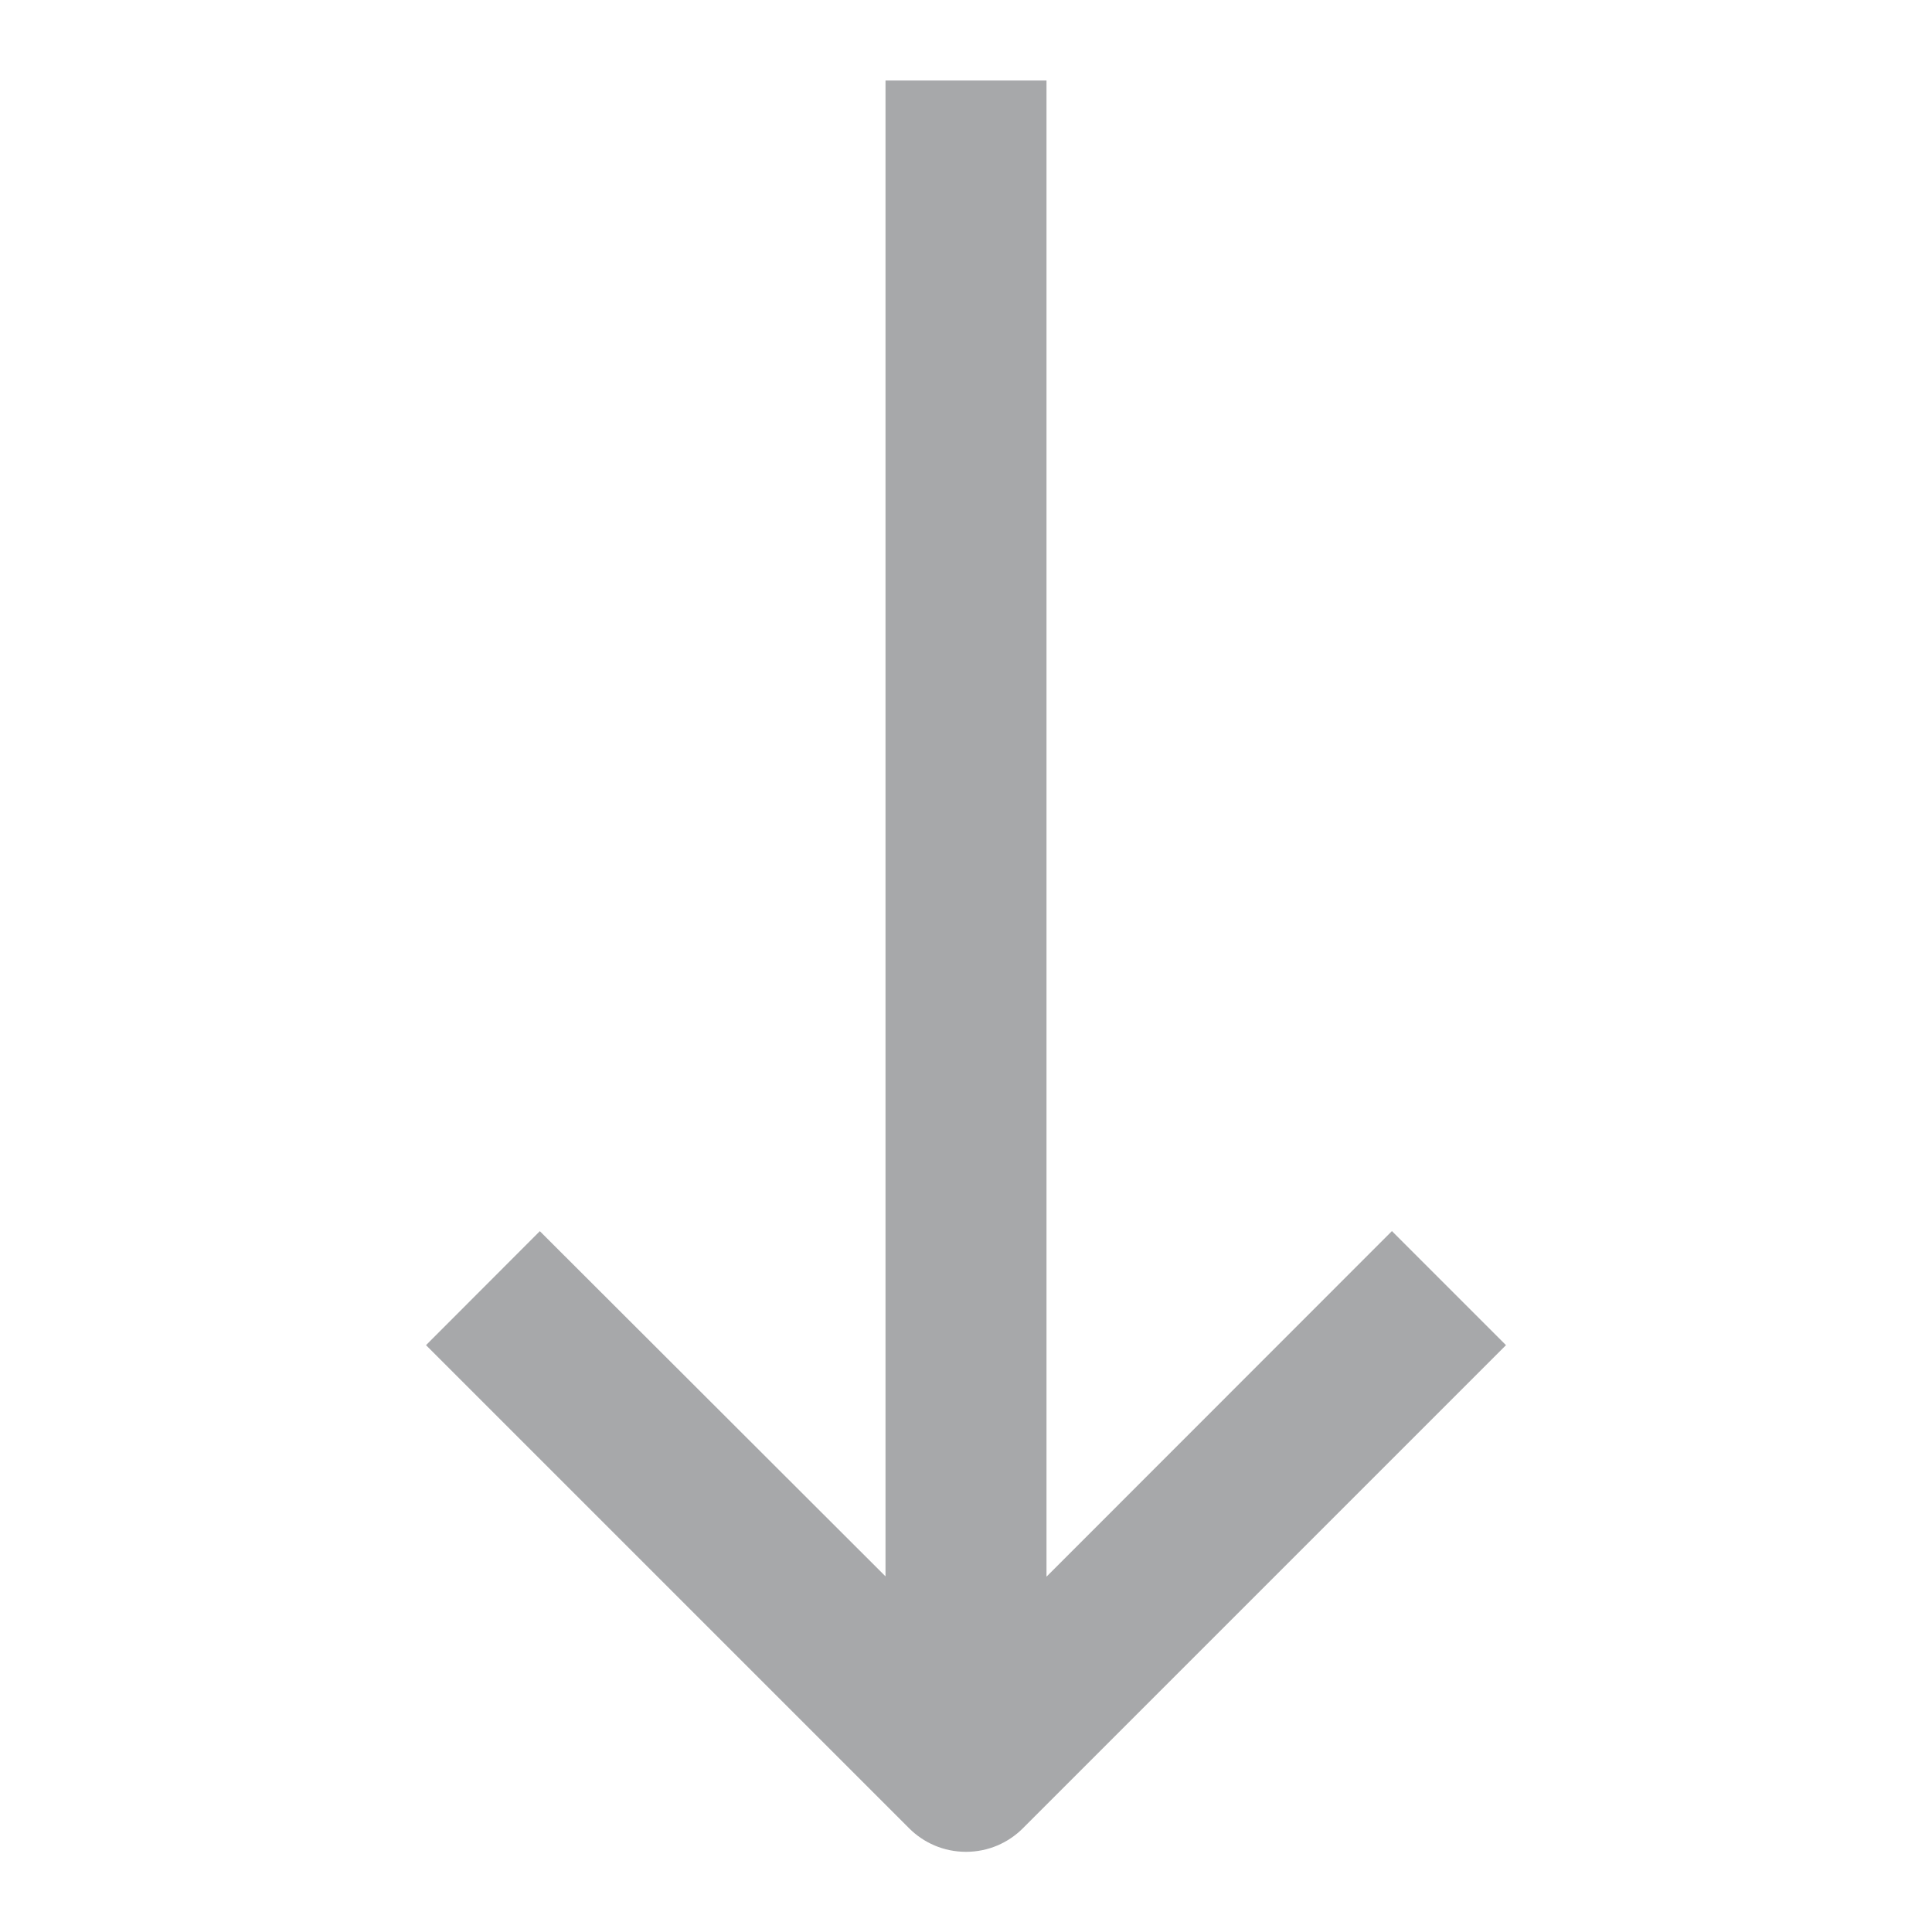 <!-- Generated by IcoMoon.io -->
<svg version="1.1" xmlns="http://www.w3.org/2000/svg" width="24" height="24" viewBox="0 0 24 24">
<title>arrow-down-12</title>
<path fill="#a7a8aa" d="M17.292 15.292l-4.292 4.294v-18.586h-2v18.582l-4.294-4.288-1.414 1.416 6 6c0.181 0.182 0.431 0.294 0.708 0.294s0.527-0.112 0.708-0.294l6-6-1.414-1.414z"></path>
</svg>
